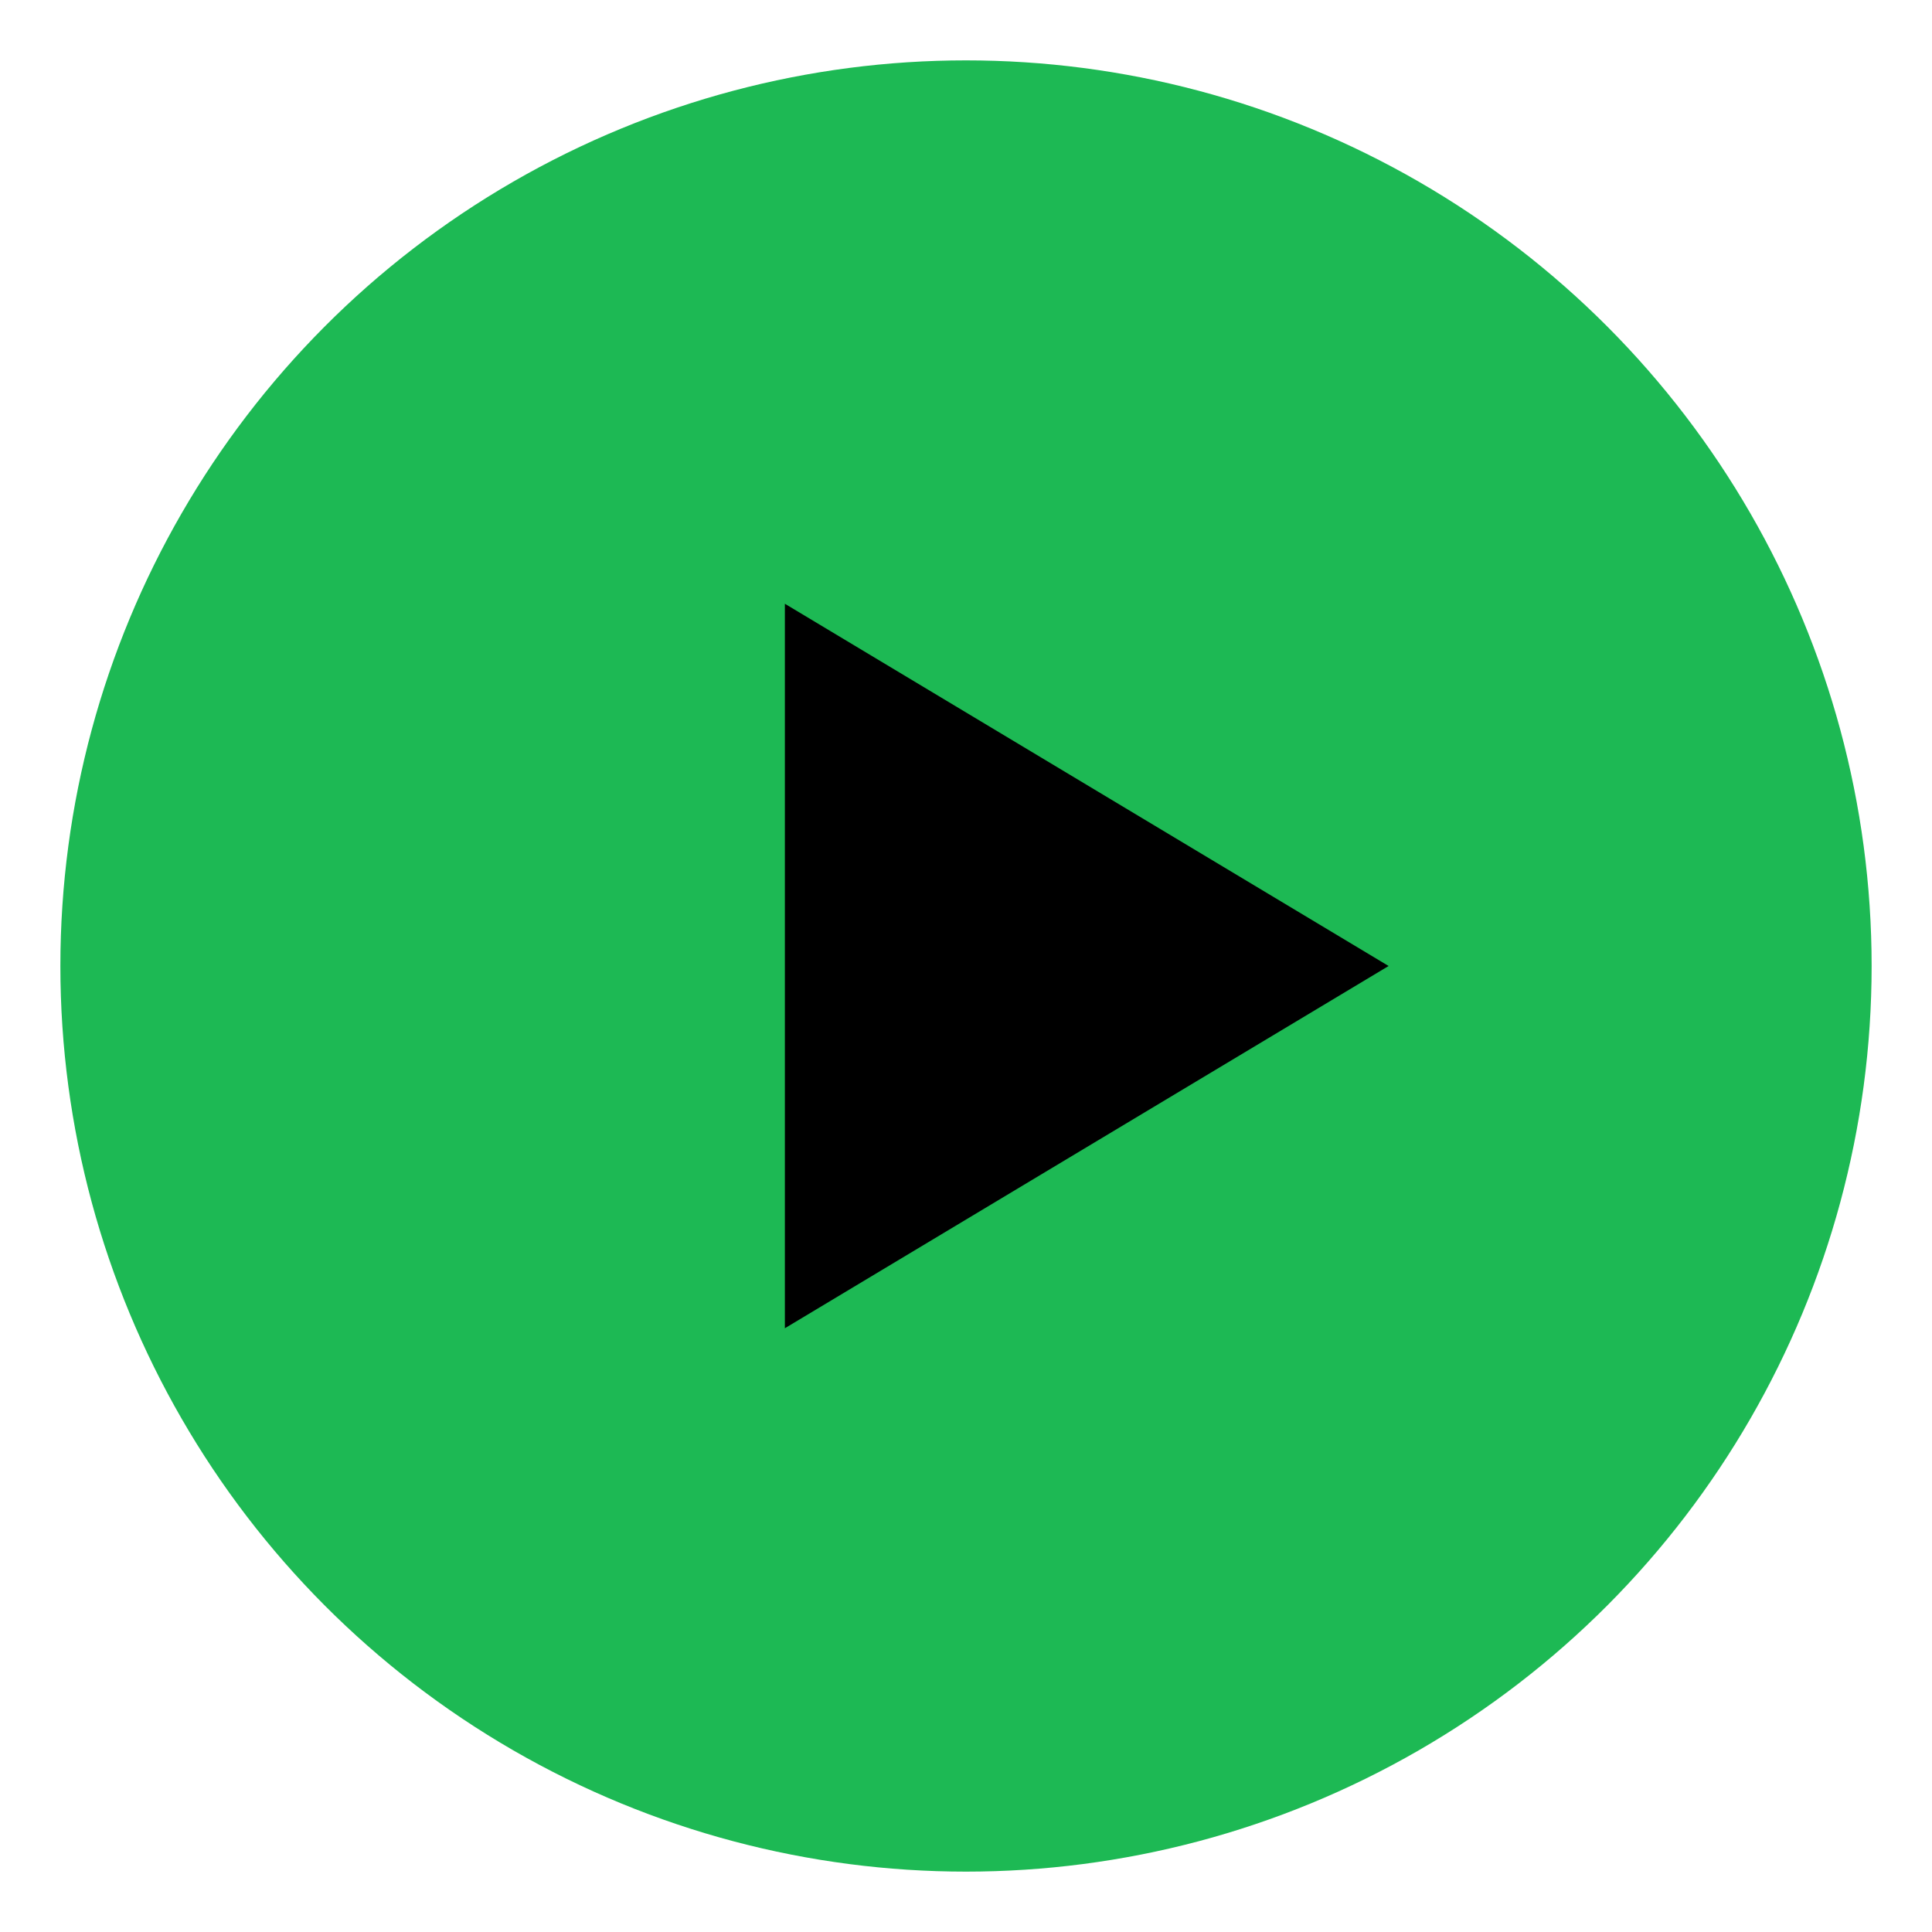 <svg
              class="playbutton"
              width="64"
              height="64"
              viewBox="0 0 64 64"
              xmlns="http://www.w3.org/2000/svg"
            >
              <!-- Green circular background -->
              <circle cx="32" cy="32" r="30" fill="#1DB954" />
              <!-- Black play triangle -->
              <polygon points="26,20 26,44 46,32" fill="black" />
            </svg>